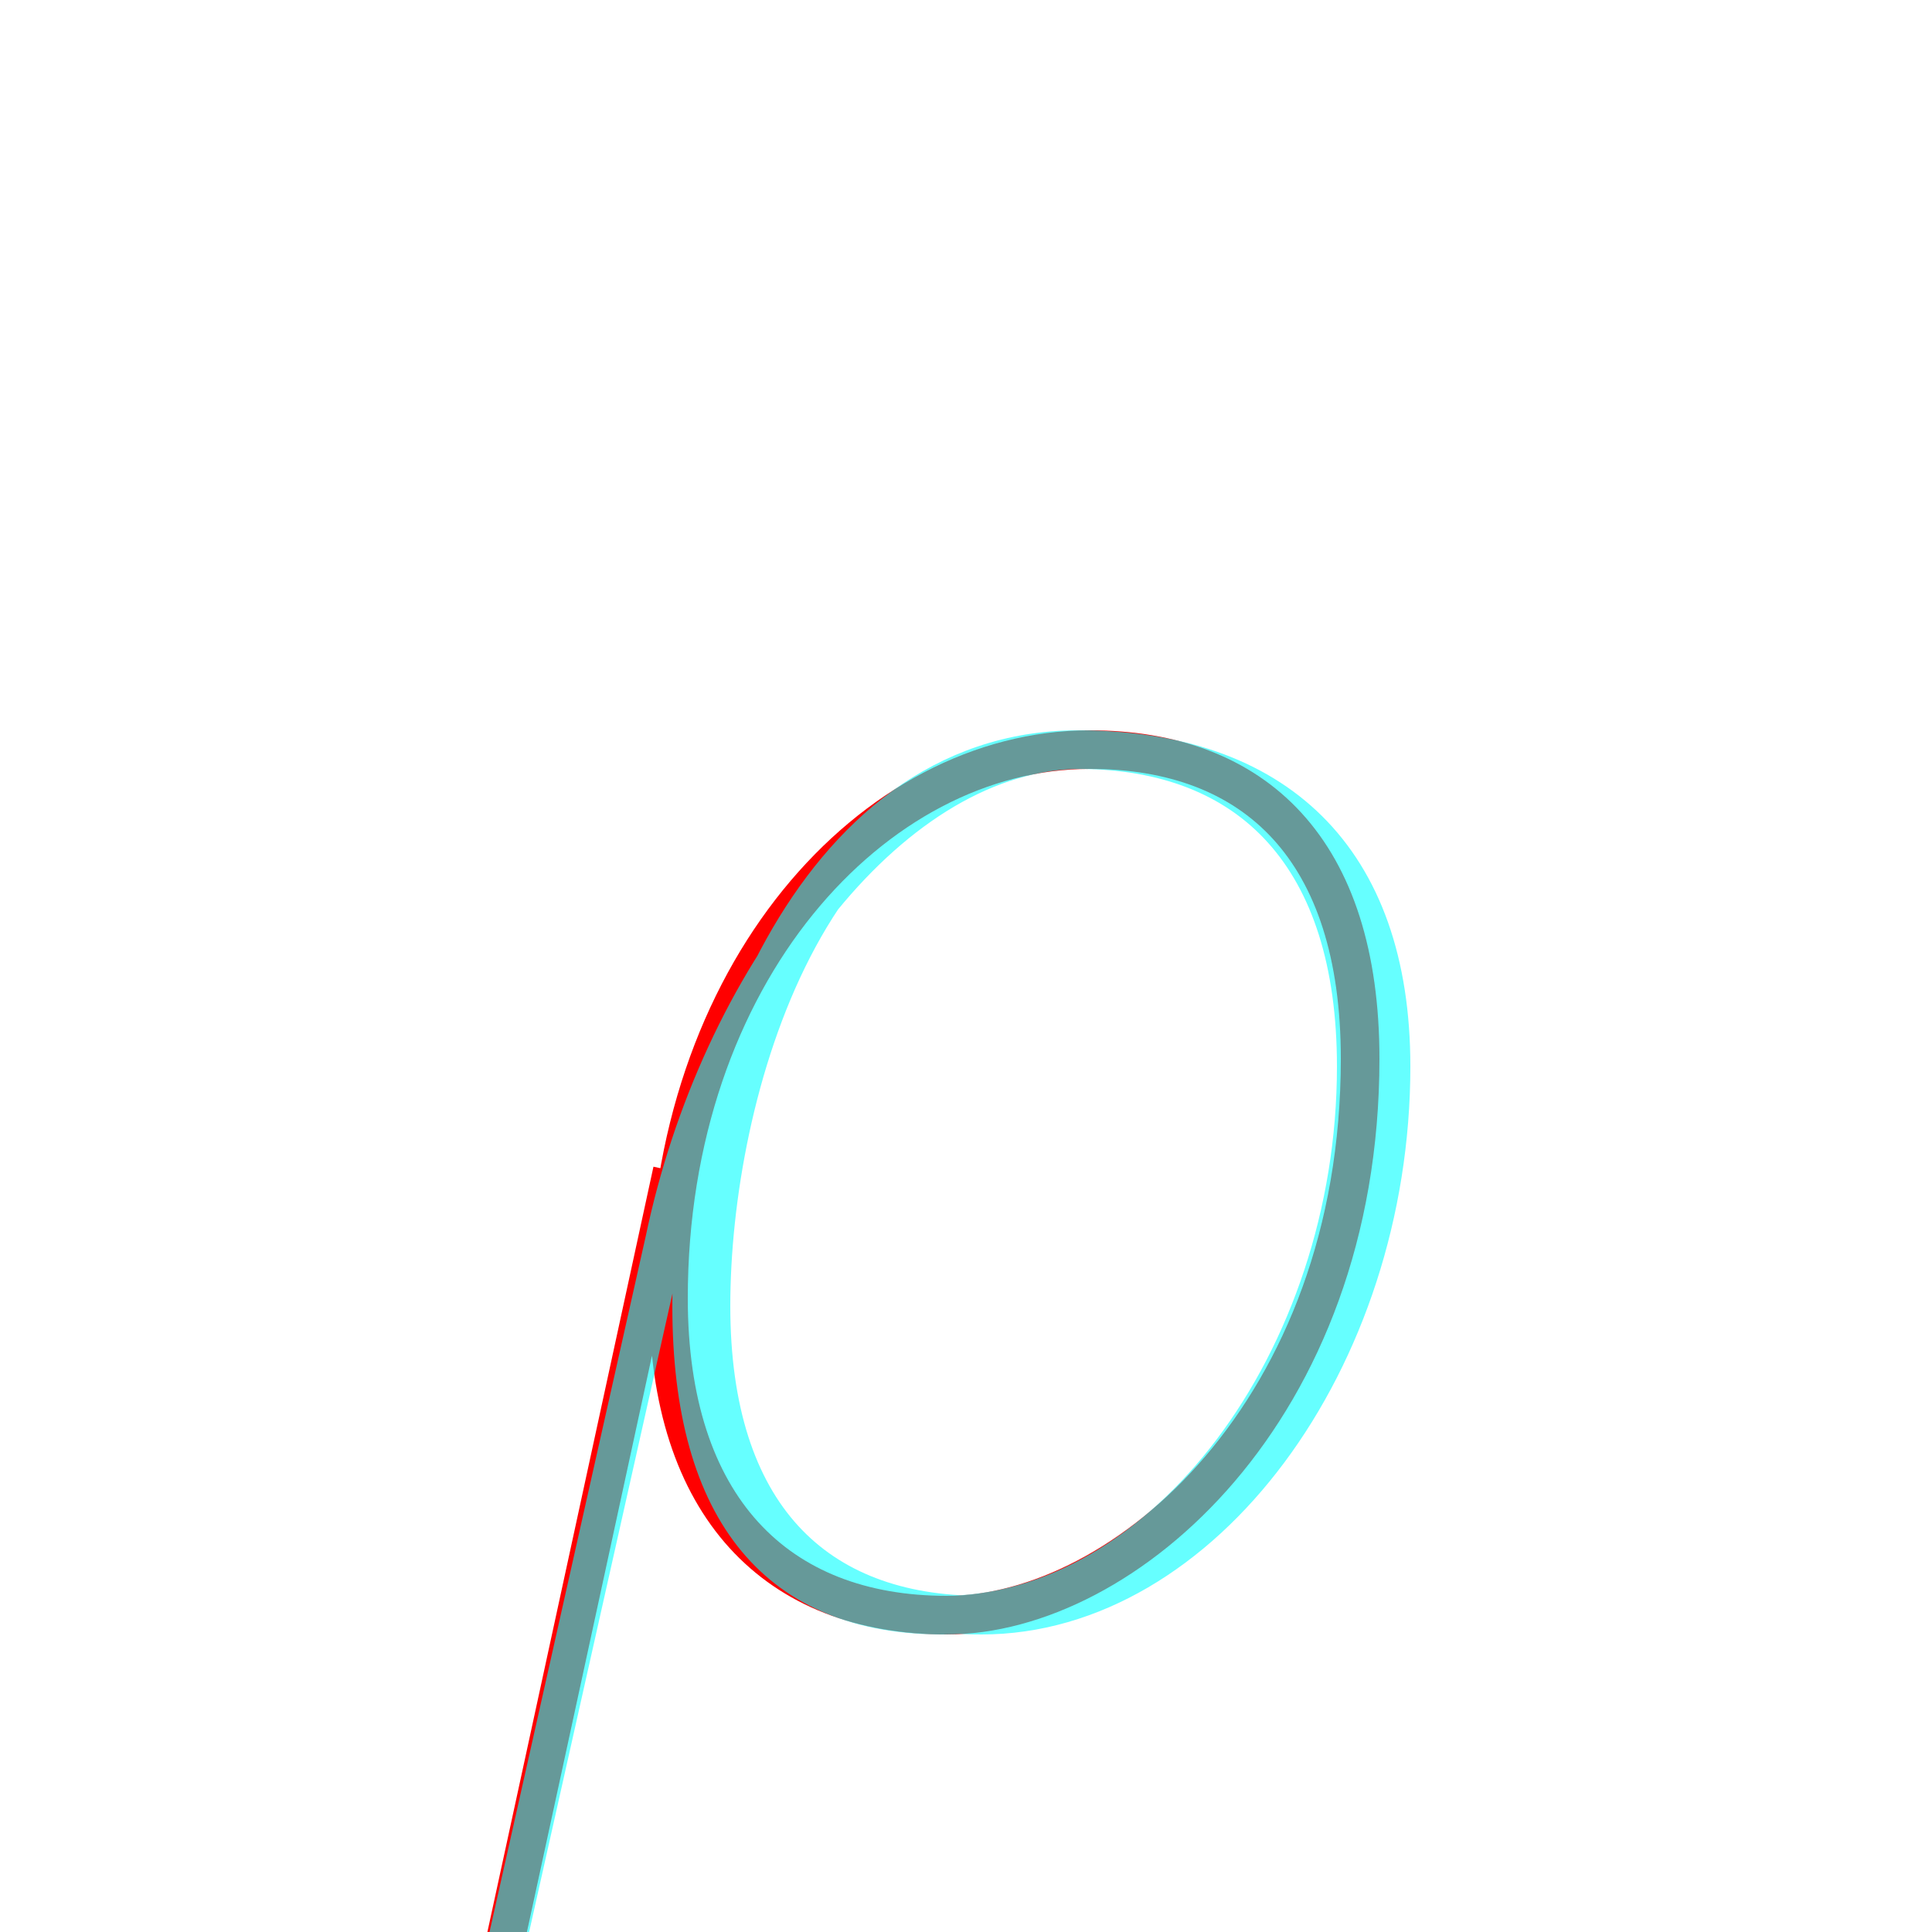 <?xml version='1.0' encoding='utf8'?>
<svg viewBox="0.0 -6.0 50.0 50.0" version="1.1" xmlns="http://www.w3.org/2000/svg">
<rect x="0.0" y="-6.0" width="50.0" height="50.0" fill="#333333" stroke="none"/>
<rect x="-1000" y="-1000" width="2000" height="2000" stroke="white" fill="white"/>
<g style="fill:none;stroke:rgba(255, 0, 0, 1);  stroke-width:1"><path d="M 28.2 -24.6 C 22.6 -24.6 17.3 -18.8 17.3 -10.4 C 17.3 -5.0 20.1 -2.2 24.5 -2.2 C 29.1 -2.2 35.2 -7.5 35.2 -16.6 C 35.2 -22.0 32.5 -24.6 28.2 -24.6 Z M 12.8 7.5 L 17.4 -13.7" transform="translate(0.0 38.0)" />
</g>
<g style="fill:none;stroke:rgba(0, 255, 255, 0.6);  stroke-width:1">
<path d="M 12.8 7.7 L 17.2 -11.9 C 18.6 -18.6 23.1 -24.6 28.0 -24.6 C 32.4 -24.6 35.1 -21.8 35.1 -16.4 C 35.1 -8.8 30.1 -2.2 24.4 -2.2 C 20.2 -2.2 17.9 -4.8 17.9 -10.2 C 17.9 -15.7 20.9 -24.6 27.9 -24.6 C 33.0 -24.6 36.0 -21.8 36.0 -16.4 C 36.0 -8.8 31.1 -2.2 25.4 -2.2 C 21.1 -2.2 18.4 -4.8 18.4 -10.2 C 18.4 -15.7 20.9 -24.6 27.9 -24.6 C 32.4 -24.6 35.1 -21.8 35.1 -16.4 C 35.1 -8.8 30.1 -2.2 24.4 -2.2 C 20.2 -2.2 17.9 -4.8 17.9 -10.2 C 17.9 -15.7 20.9 -24.6 27.9 -24.6 C 33.0 -24.6 36.0 -21.8 36.0 -16.4 C 36.0 -8.8 31.1 -2.2 25.4 -2.2 C 21.1 -2.2 18.4 -4.8 18.4 -10.2 C 18.4 -15.7 20.9 -24.6 27.9 -24.6 C 33.0 -24.6 36.0 -21.8 36.0 -16.4 C 36.0 -8.8 31.1 -2.2 25.4 -2.2 C 21.1 -2.2 18.4 -4.8 18.4 -10.2 C 18.4 -15.7 20.9 -24.6 27.9 -24.6 C 33.0 -24.6 36.0 -21.8 36.0 -16.4 C 36.0 -8.8 31.1 -2.2 25.4 -2.2 C 21.1 -2.2 18.4 -4.8 18.4 -10.2 C 18.4 -15.7 20.9 -24.6 27.9 -24.6 C 33.0 -24.6 36.0 -21.8 36.0 -16.4 C 36.0 -8.8 31.1 -2.2 25.4 -2.2 C 21.1 -2.2 18.4 -4.8 18.4 -10.2 C 18.4 -15.7 20.9 -24.6 27.9 -24.6 C 33.0 -24.6 36.0 -21.8 36.0 -16.4 C 36.0 -8.8 31.1 -2.2 25.4 -2.2 C 21.1 -2.2 18.4 -4.8 18.4 -10.2 C 18.4 -15.7 20.9 -24.6 27.9 -24.6 C 33.0 -24.6 36.0 -21.8 36.0 -16.4 C 36.0 -8.8 31.1 -2.2 25.4 -2.2 C 21.1 -2.2 18.4 -4.8 18.4 -10.2 C 18.4 -15.7 20.9 -24.6 27.9 -24.6 C 33.0 -24.6 36.0 -21.8 36.0 -16.4 C 36.0 -8.8 31.1 -2.2 25.4 -2.2 C 21.1 -2" transform="translate(0.0 38.0)" />
</g>
</svg>